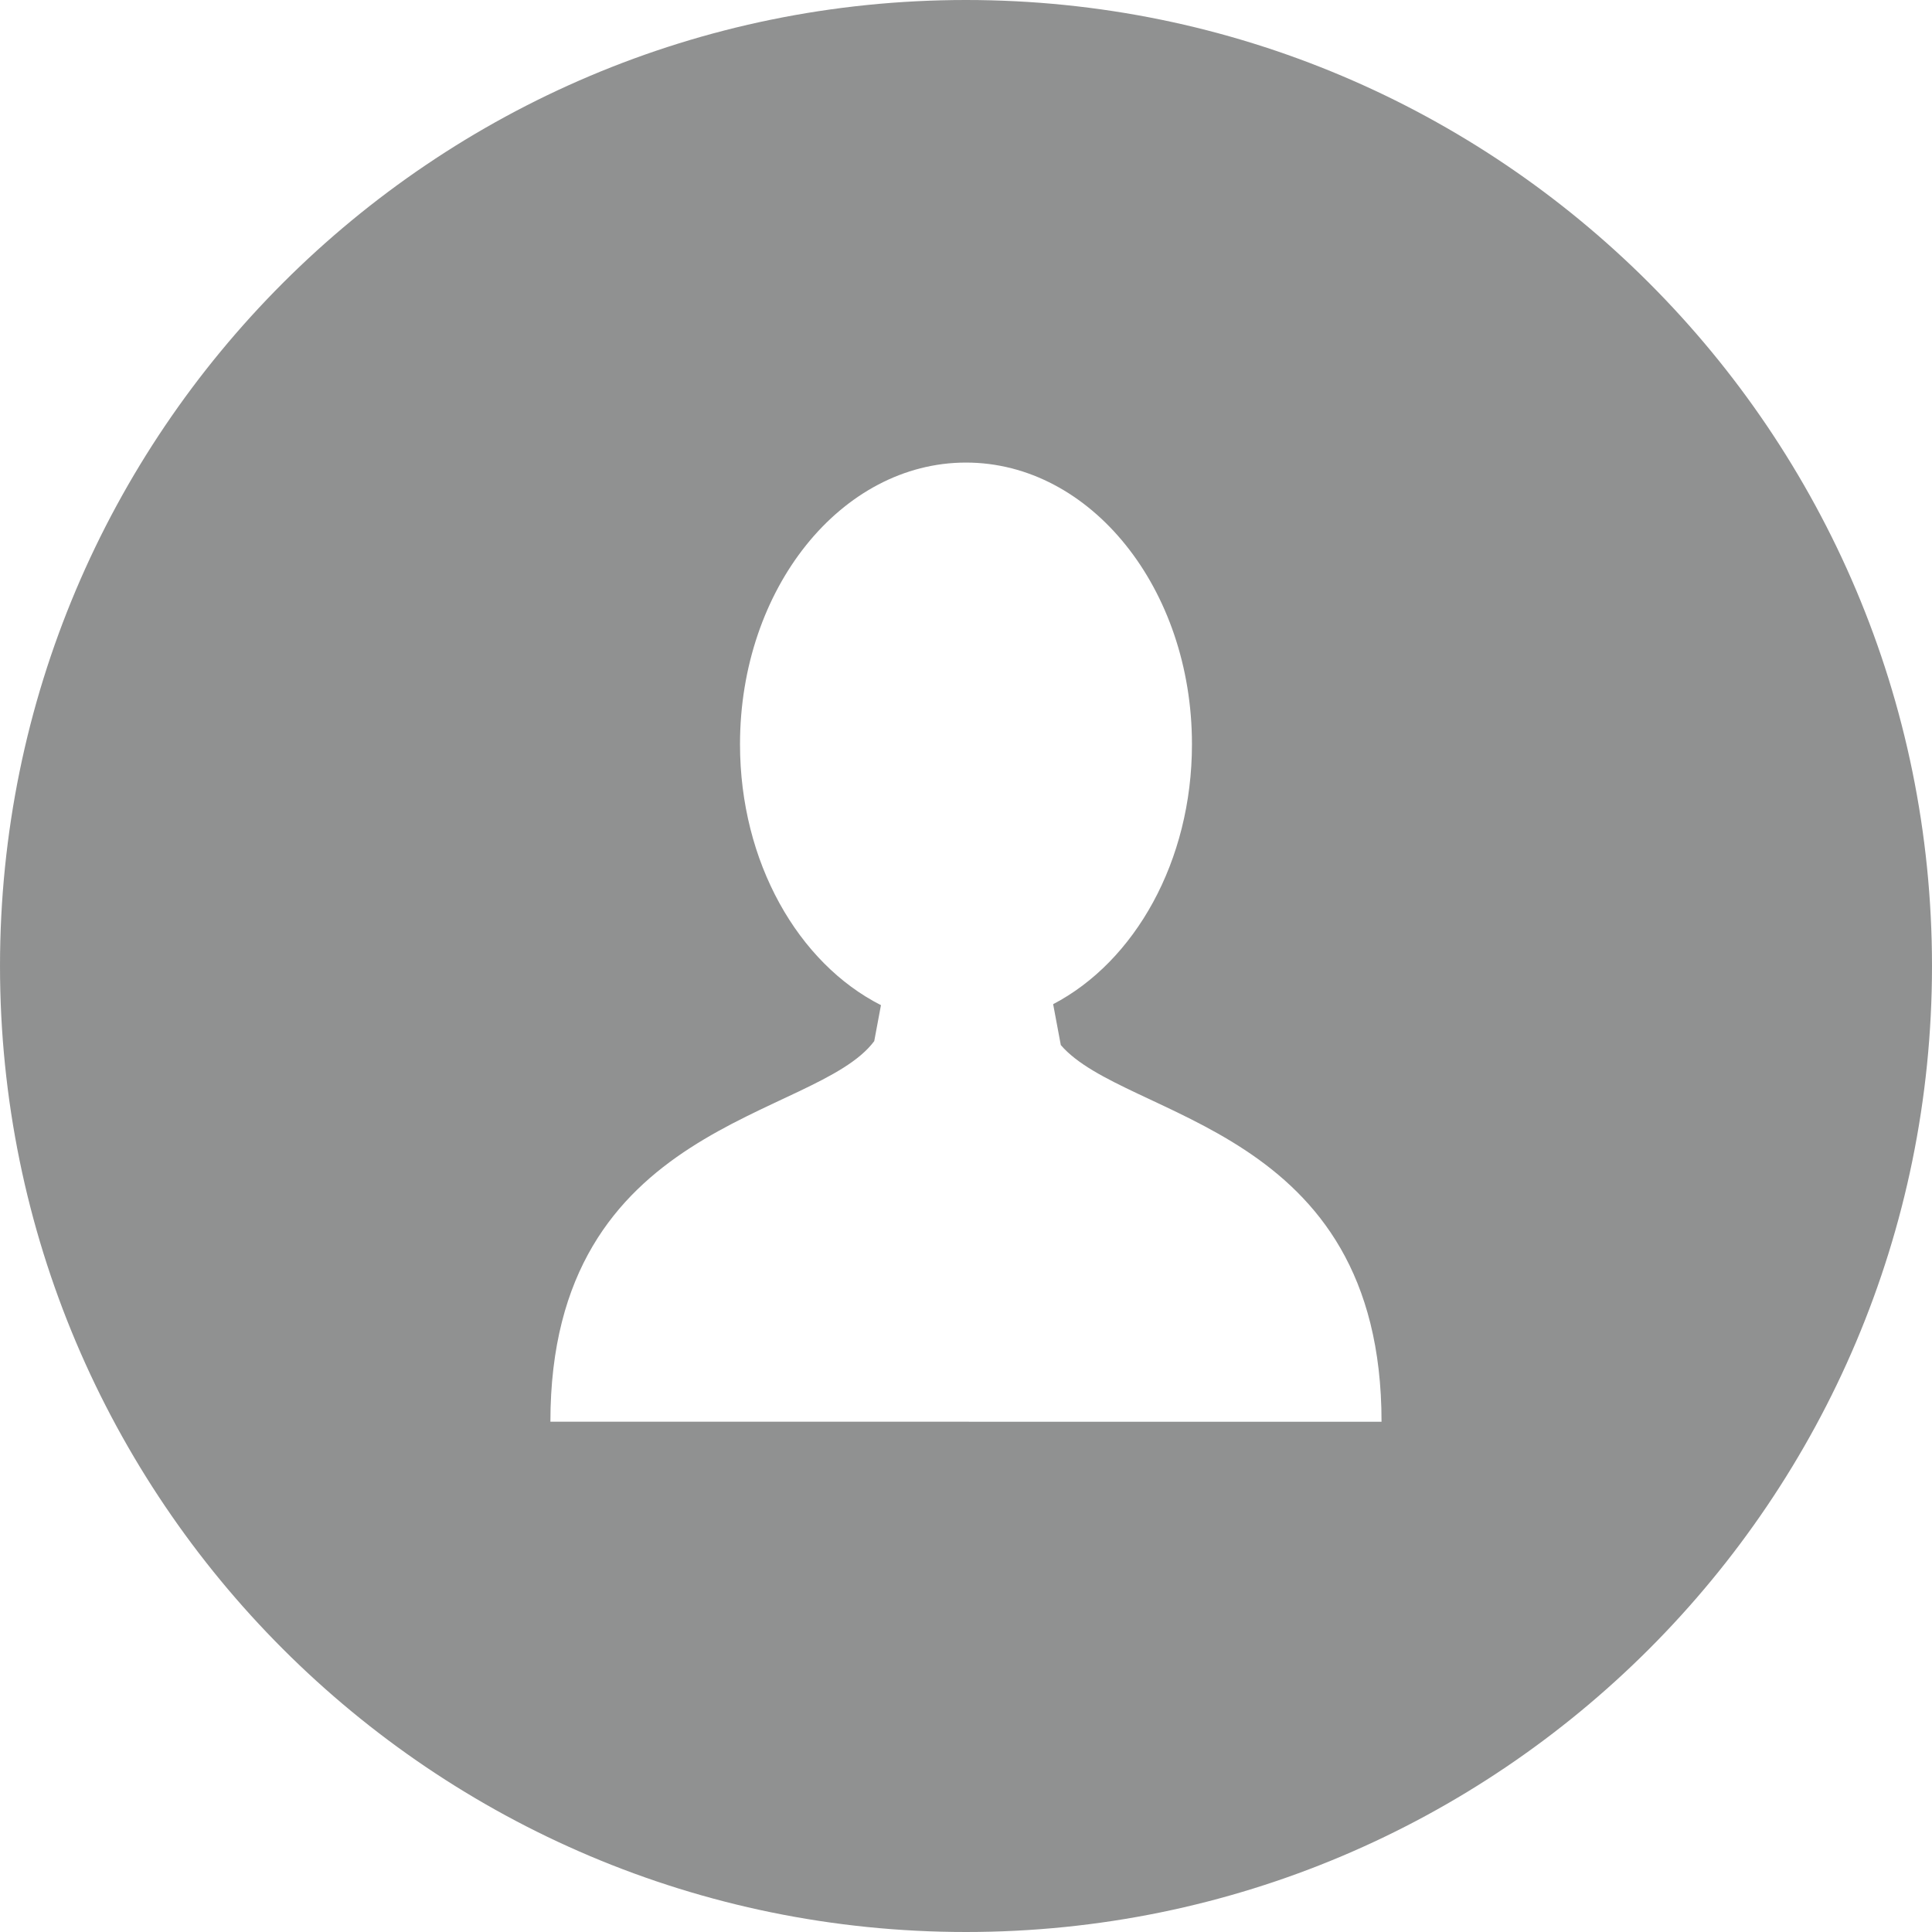 <svg class="logo-3" xmlns="http://www.w3.org/2000/svg"
                                    xmlns:xlink="http://www.w3.org/1999/xlink" version="1.1" id="Layer_1" x="0px"
                                    y="0px" viewBox="0 0 299.997 299.997"
                                    style="enable-background:new 0 0 299.997 299.997;" xml:space="preserve" width="512"
                                    height="512">
                                    <g>
                                        <g>
                                            <g>
                                                <path
                                                    d="M149.996,0C67.157,0,0.001,67.158,0.001,149.997c0,82.837,67.156,150,149.995,150s150-67.163,150-150    C299.996,67.156,232.835,0,149.996,0z M150.453,220.763v-0.002h-0.916H85.465c0-46.856,41.152-46.845,50.284-59.097l1.045-5.587    c-12.83-6.502-21.887-22.178-21.887-40.512c0-24.154,15.712-43.738,35.089-43.738c19.377,0,35.089,19.584,35.089,43.738    c0,18.178-8.896,33.756-21.555,40.361l1.19,6.349c10.019,11.658,49.802,12.418,49.802,58.488H150.453z"
                                                    data-original="#000000" class="active-path" style="fill:#909191"
                                                    data-old_color="#000000"></path>
                                            </g>
                                        </g>
                                    </g>
                                </svg>